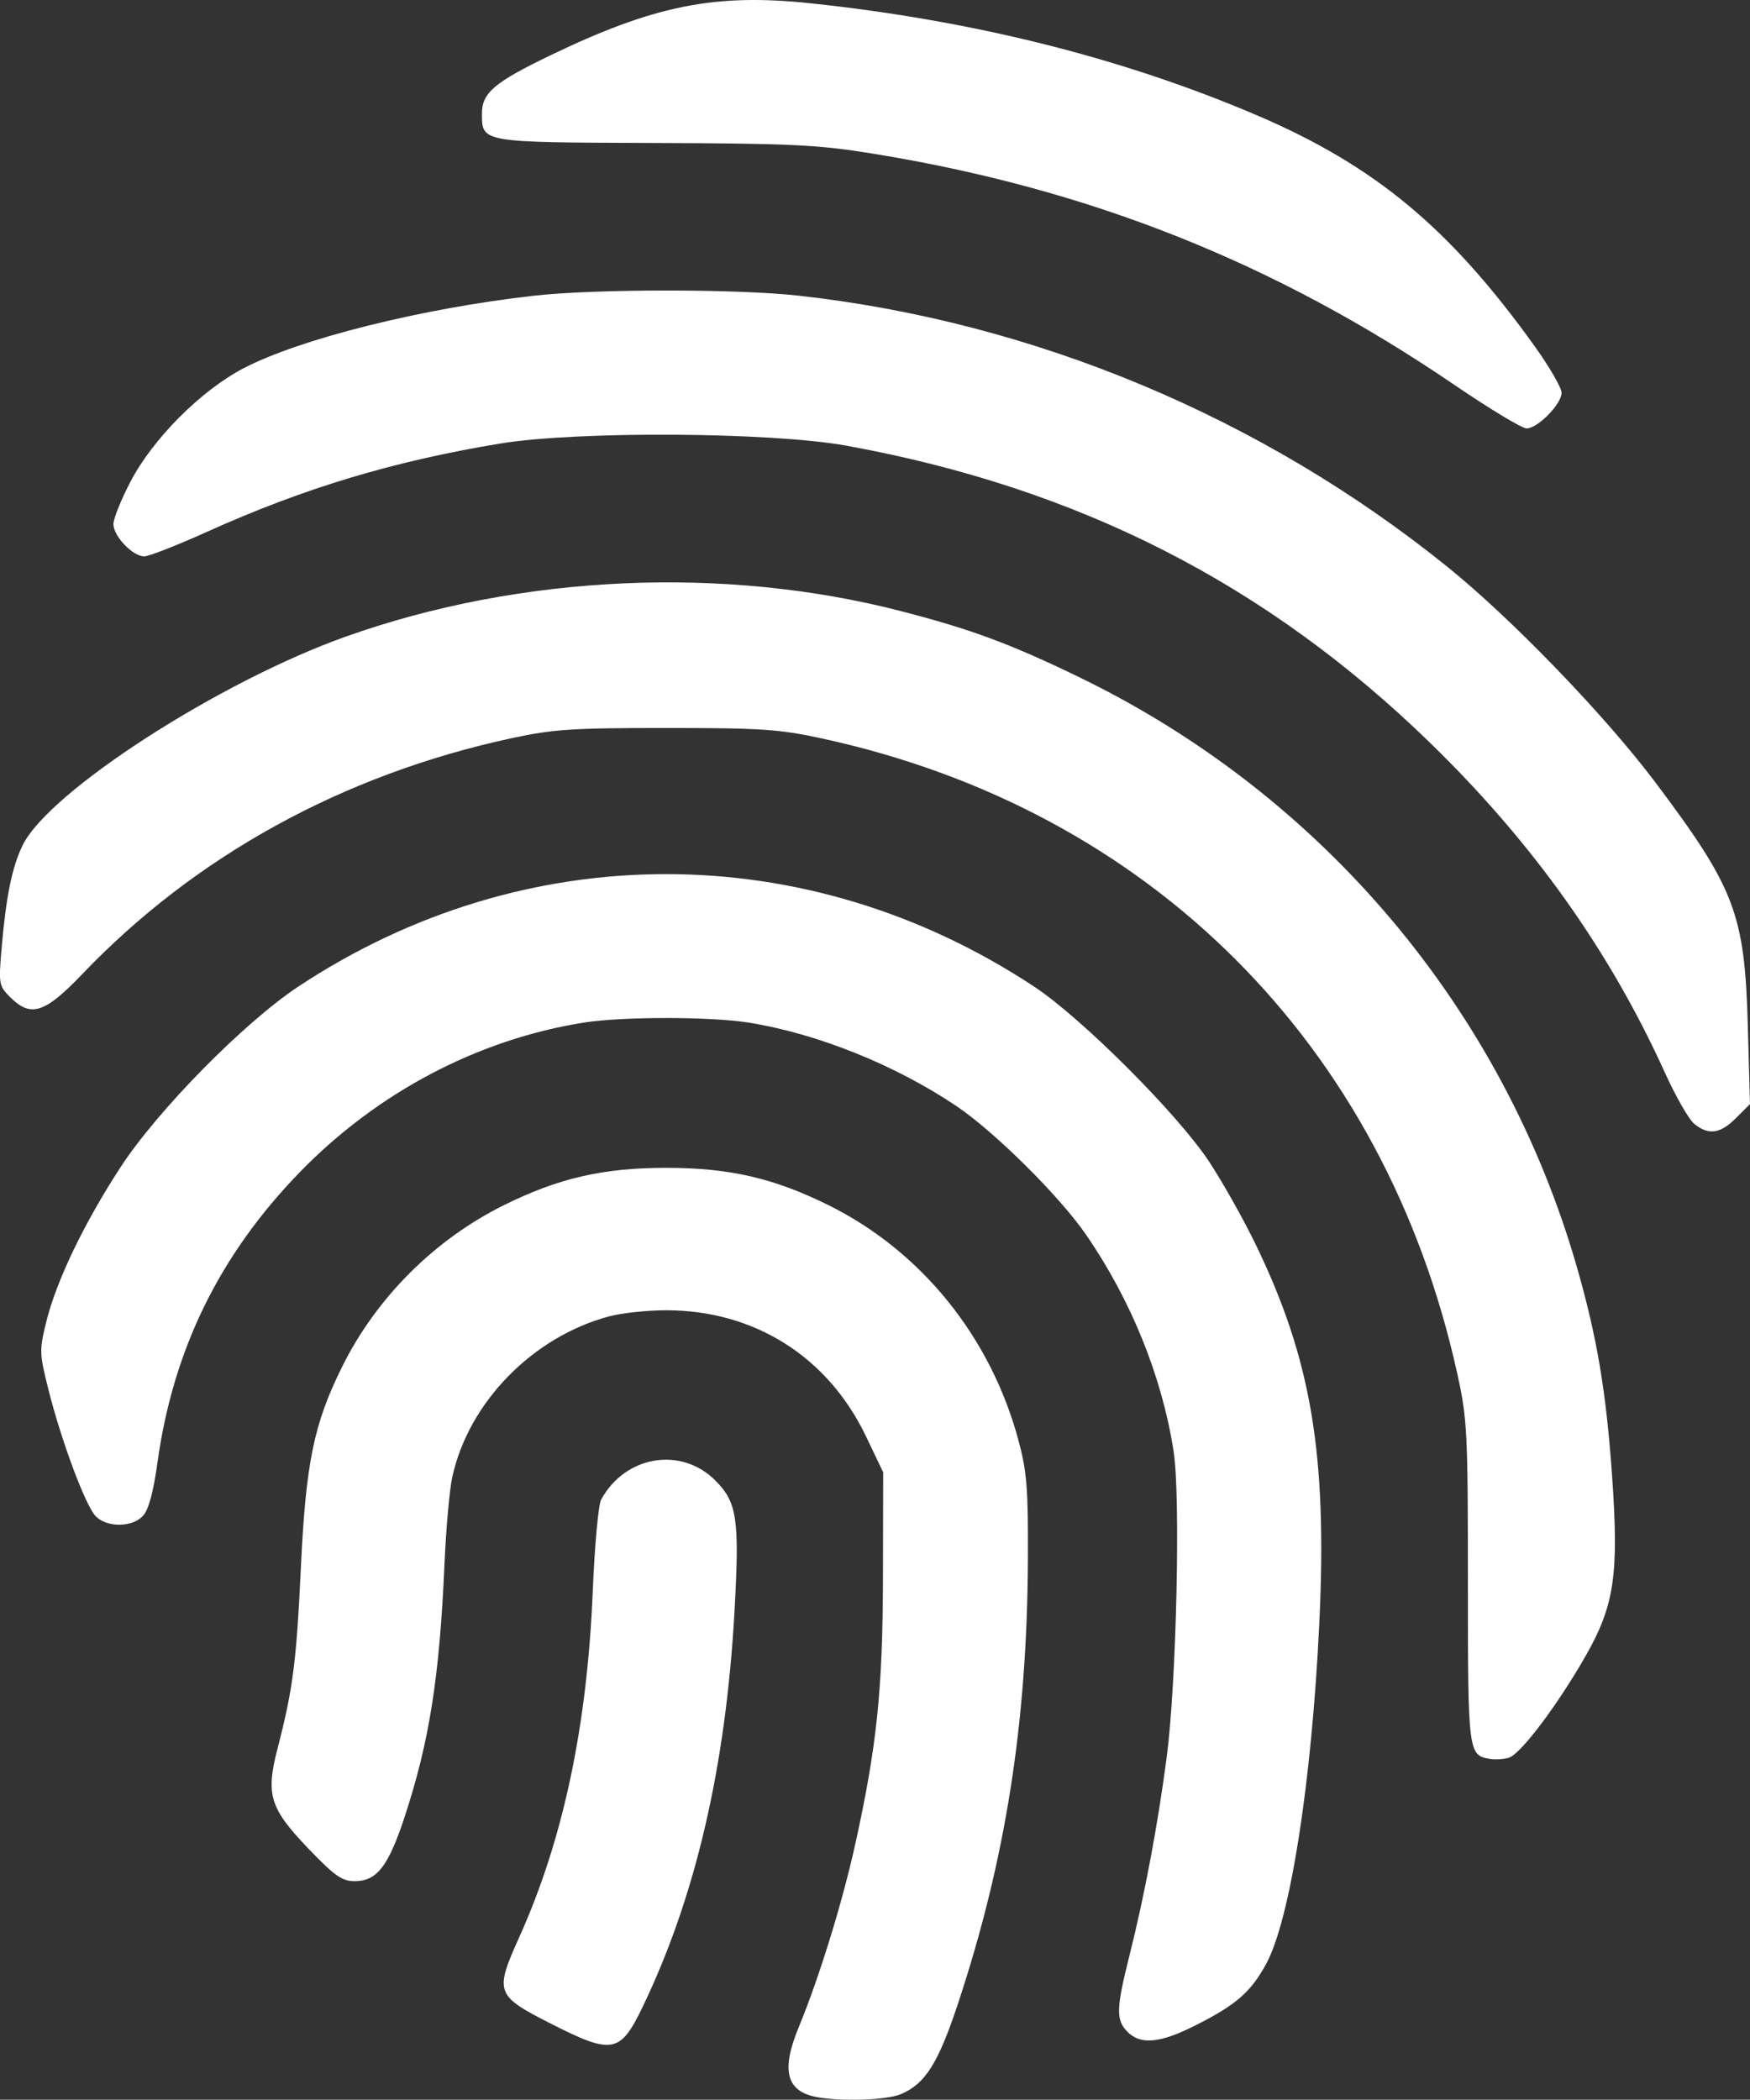 <?xml version="1.0" encoding="UTF-8" standalone="no"?>
<svg
   xmlns:dc="http://purl.org/dc/elements/1.1/"
   xmlns:cc="http://creativecommons.org/ns#"
   xmlns:rdf="http://www.w3.org/1999/02/22-rdf-syntax-ns#"
   xmlns:svg="http://www.w3.org/2000/svg"
   xmlns="http://www.w3.org/2000/svg"
   id="svg8"
   version="1.1"
   viewBox="0 0 101.358 121.614"
   height="121.614mm"
   width="101.358mm">
  <rect x="0" y="0" width="101.358" height="121.614" fill="#333333" stroke="none"/>
  <defs
     id="defs2" />
  <g
     transform="translate(-40.94,-96.689)"
     id="layer1">
    <path
       id="path4529"
       d="m 88.257,218.151 c -1.772,-0.323 -2.092,-1.535 -1.063,-4.03 1.191,-2.887 2.526,-7.207 3.275,-10.594 1.258,-5.688 1.597,-8.948 1.611,-15.478 l 0.013,-6.085 -0.987,-2.066 c -2.21,-4.628 -6.47,-7.32 -11.581,-7.32 -1.091,0 -2.58,0.159 -3.307,0.354 -4.428,1.185 -8.133,4.977 -9.081,9.297 -0.16,0.728 -0.363,2.99 -0.452,5.027 -0.286,6.569 -0.877,10.318 -2.316,14.684 -0.94,2.851 -1.604,3.704 -2.886,3.704 -0.729,0 -1.154,-0.297 -2.647,-1.851 -2.276,-2.368 -2.517,-3.144 -1.818,-5.845 0.887,-3.429 1.092,-5.011 1.347,-10.433 0.287,-6.102 0.746,-8.345 2.387,-11.659 1.984,-4.007 5.356,-7.375 9.381,-9.369 3.157,-1.564 5.746,-2.159 9.393,-2.159 3.647,0 6.236,0.595 9.393,2.159 5.384,2.668 9.4,7.638 11.009,13.625 0.489,1.819 0.566,2.792 0.546,6.92 -0.044,9.448 -1.294,17.384 -4.047,25.7 -1.147,3.466 -1.902,4.659 -3.32,5.252 -0.817,0.341 -3.405,0.431 -4.849,0.168 z m -15.383,-4.239 c -3.237,-1.643 -3.303,-1.821 -1.852,-5.042 2.532,-5.624 3.926,-12.187 4.249,-20.01 0.109,-2.63 0.326,-5.019 0.484,-5.309 1.382,-2.553 4.628,-3.103 6.611,-1.119 1.272,1.272 1.414,2.241 1.114,7.602 -0.503,8.99 -2.251,16.514 -5.317,22.886 -1.299,2.7 -1.754,2.786 -5.289,0.992 z m 33.374,0.463 c -0.684,-0.684 -0.667,-1.341 0.115,-4.45 0.872,-3.468 1.641,-7.567 2.153,-11.479 0.562,-4.293 0.806,-15.042 0.401,-17.673 -0.668,-4.341 -2.463,-8.784 -5.084,-12.586 -1.537,-2.229 -5.295,-5.954 -7.507,-7.442 -3.545,-2.383 -8.075,-4.201 -12.039,-4.83 -2.211,-0.351 -7.314,-0.351 -9.525,0 -6.137,0.974 -11.951,4.034 -16.444,8.652 -4.652,4.782 -7.351,10.28 -8.256,16.82 -0.236,1.708 -0.514,2.737 -0.833,3.09 -0.614,0.679 -2.078,0.7 -2.739,0.039 -0.59,-0.59 -2.002,-4.374 -2.752,-7.371 -0.519,-2.075 -0.524,-2.251 -0.114,-3.913 0.584,-2.368 2.189,-5.706 4.3,-8.944 2.146,-3.292 7.159,-8.384 10.301,-10.462 13.119,-8.678 29.453,-8.679 42.598,-0.003 2.767,1.826 8.322,7.382 10.148,10.148 0.768,1.164 1.975,3.307 2.681,4.763 3.238,6.672 4.168,12.198 3.7,21.984 -0.439,9.193 -1.683,17.157 -3.081,19.725 -0.884,1.624 -1.744,2.371 -4.09,3.553 -2.057,1.036 -3.171,1.143 -3.935,0.38 z m 20.987,-15.813 c -1.258,-0.206 -1.276,-0.347 -1.276,-10.223 0,-8.714 -0.037,-9.457 -0.61,-12.064 -4.187,-19.08 -17.813,-32.704 -36.829,-36.821 -2.447,-0.53 -3.52,-0.601 -8.996,-0.601 -5.476,0 -6.549,0.072 -8.996,0.601 -9.728,2.106 -18.269,6.803 -24.811,13.642 -2.189,2.289 -2.991,2.545 -4.195,1.341 -0.639,-0.639 -0.663,-0.769 -0.499,-2.712 0.26,-3.079 0.606,-4.794 1.224,-6.072 1.504,-3.108 11.394,-9.491 18.755,-12.105 10.076,-3.578 21.859,-4.115 32.119,-1.464 4.064,1.05 6.347,1.897 10.347,3.838 14.073,6.829 24.525,19.233 28.817,34.201 1.156,4.031 1.689,7.209 2.029,12.106 0.393,5.651 0.129,7.445 -1.519,10.34 -1.627,2.857 -3.771,5.707 -4.456,5.922 -0.291,0.092 -0.788,0.124 -1.105,0.072 z m 11.84,-36.773 c -0.313,-0.255 -1.081,-1.594 -1.708,-2.977 -3.189,-7.039 -7.64,-13.296 -13.561,-19.064 -9.481,-9.235 -20.387,-14.795 -33.823,-17.242 -4.375,-0.797 -15.633,-0.864 -20.116,-0.121 -6.172,1.024 -11.334,2.58 -16.925,5.101 -1.741,0.785 -3.384,1.428 -3.65,1.428 -0.663,0 -1.783,-1.173 -1.783,-1.868 0,-0.313 0.445,-1.419 0.988,-2.459 1.304,-2.496 4.081,-5.28 6.553,-6.57 3.265,-1.704 10.332,-3.47 16.801,-4.199 3.558,-0.401 11.761,-0.403 15.346,-0.004 13.624,1.516 26.826,7.033 37.571,15.702 3.738,3.016 9.141,8.616 12.054,12.494 4.607,6.133 5.171,7.617 5.349,14.076 l 0.126,4.551 -0.806,0.806 c -0.916,0.916 -1.594,1.012 -2.416,0.343 z m -13.909,-42.815 c -10.41,-7.092 -21.18,-11.37 -33.733,-13.396 -3.133,-0.506 -4.688,-0.581 -12.641,-0.608 -10.016,-0.034 -9.938,-0.021 -9.938,-1.704 0,-1.195 0.712,-1.803 3.925,-3.353 6.032,-2.909 9.558,-3.619 15.081,-3.036 9.428,0.995 18.106,3.17 25.858,6.481 6.871,2.935 11.219,6.554 16.145,13.437 0.837,1.169 1.521,2.36 1.521,2.645 0,0.657 -1.389,2.068 -2.03,2.062 -0.266,-0.002 -2.15,-1.14 -4.188,-2.528 z"
       style="fill:#ffffff;stroke-width:0.265" />
  </g>
</svg>
